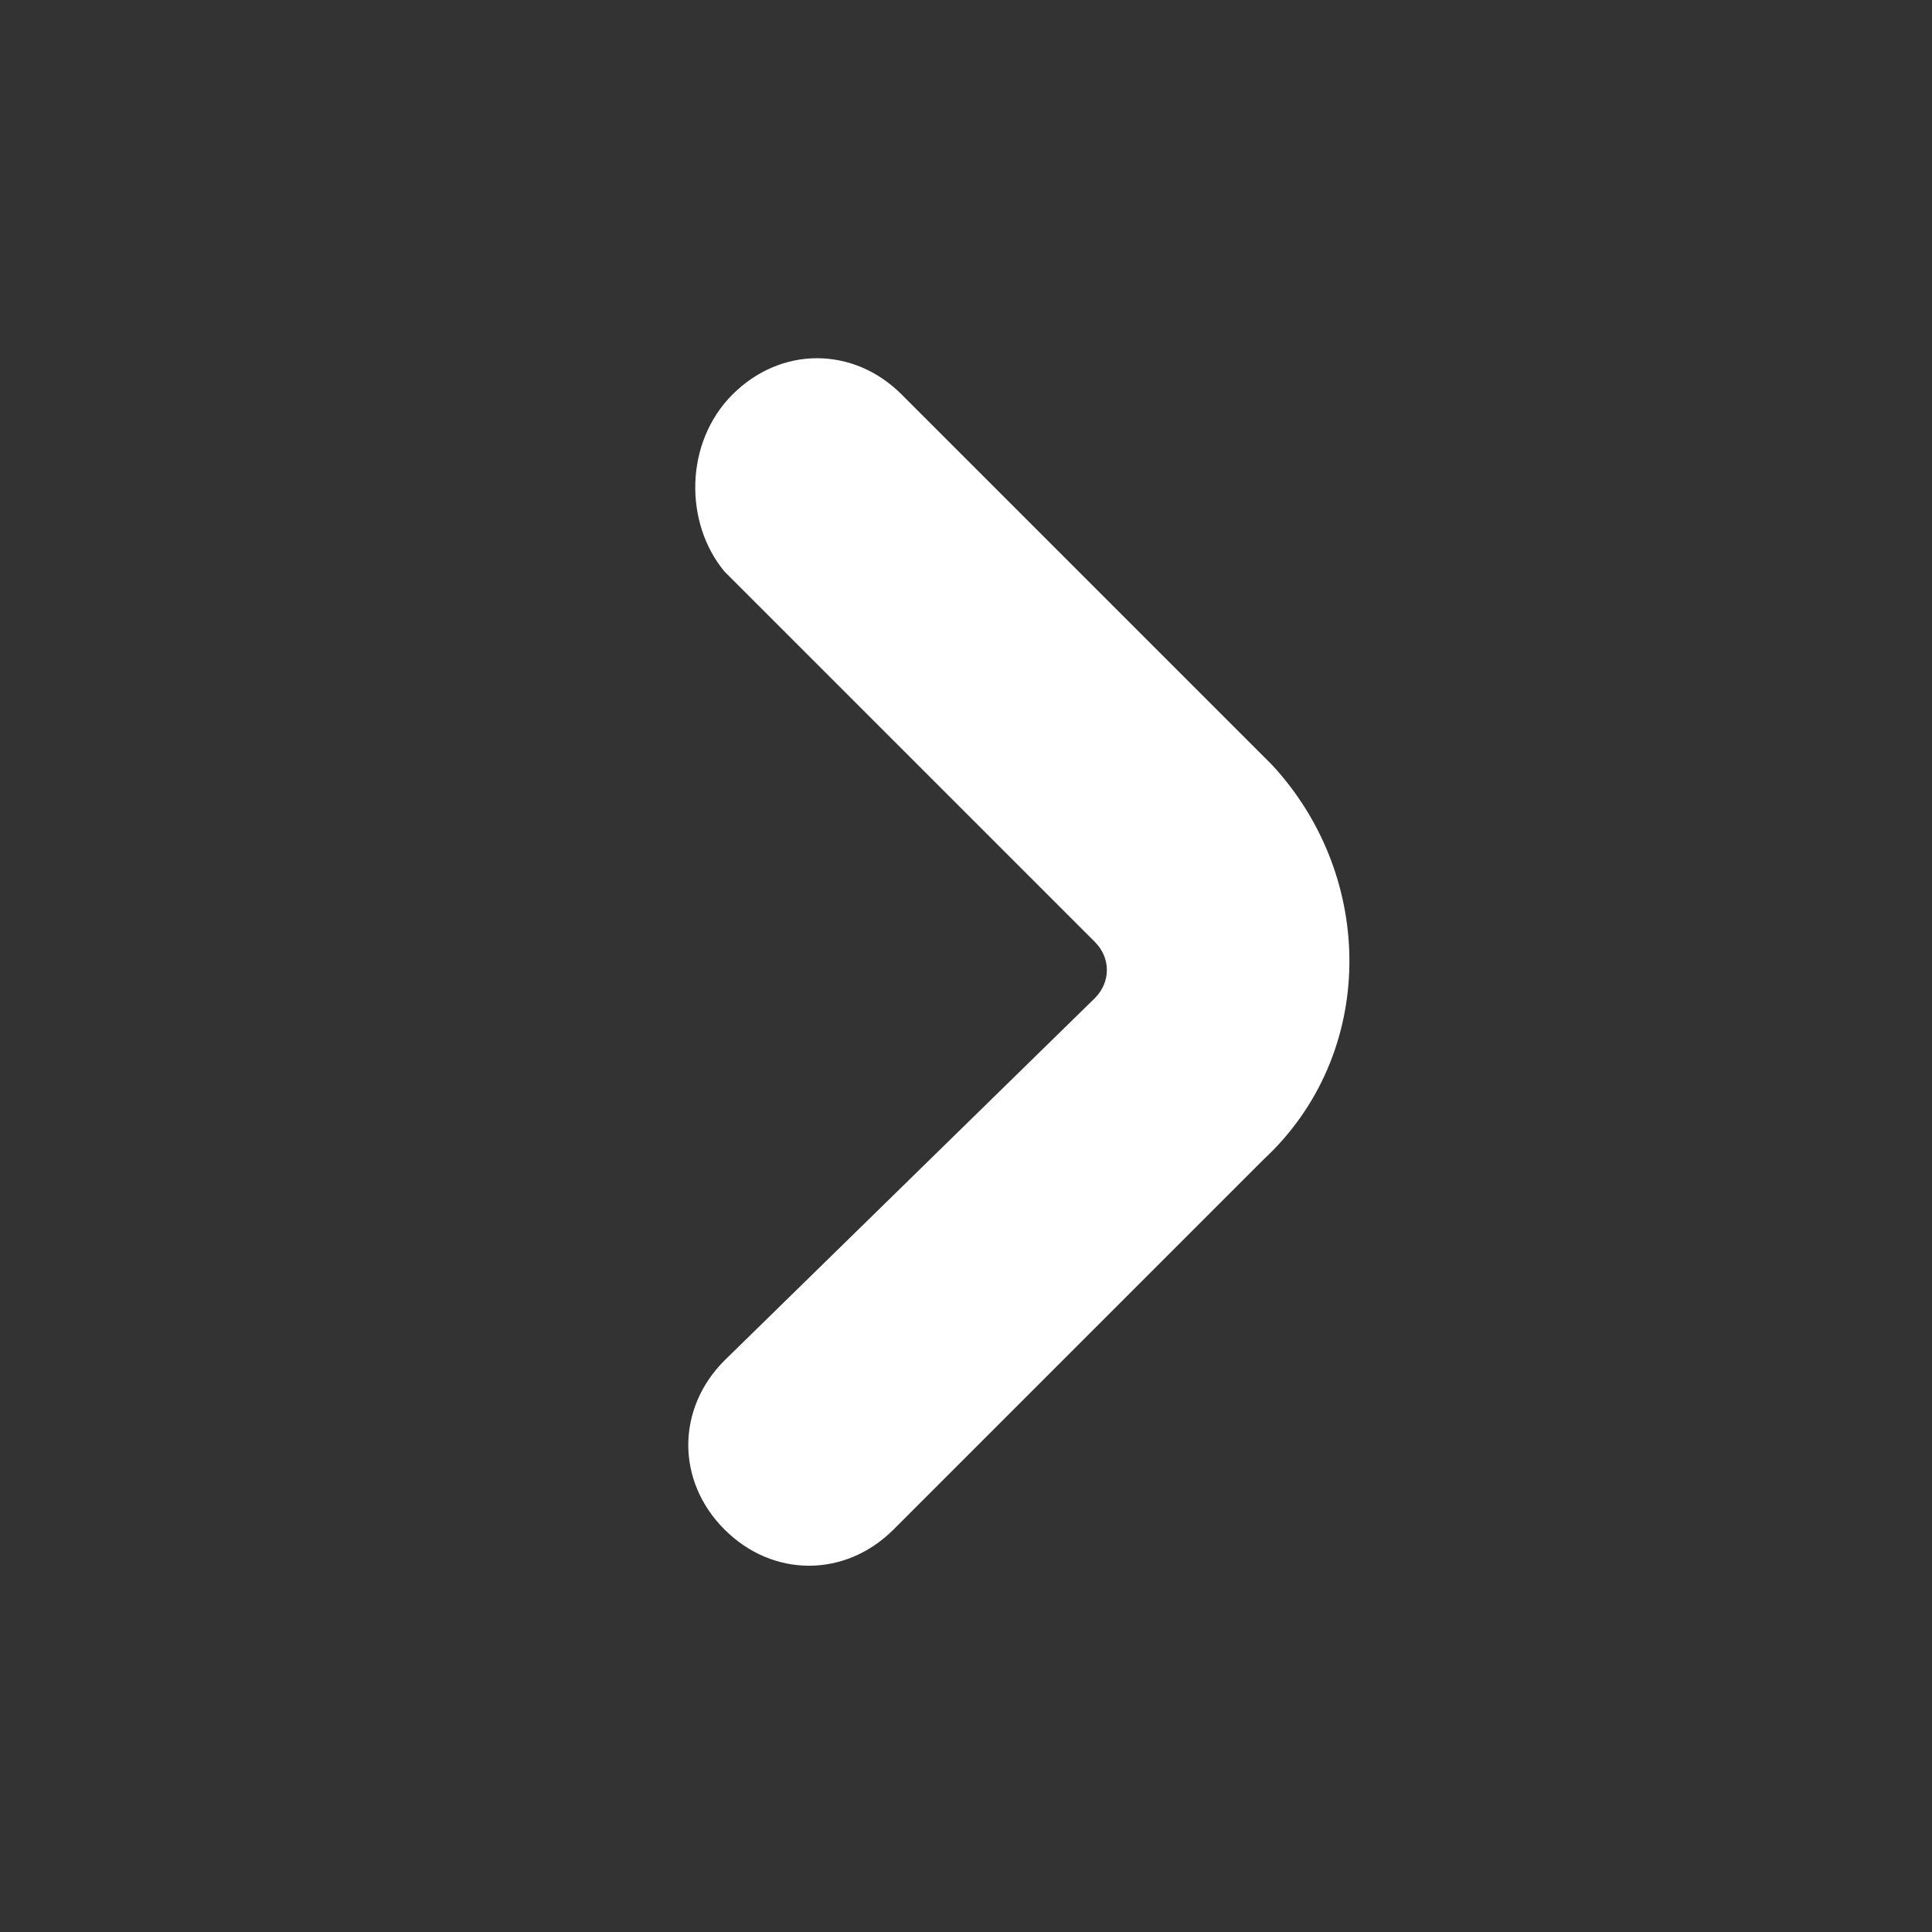 <?xml version="1.0" encoding="utf-8"?>
<!-- Generator: Adobe Illustrator 25.2.1, SVG Export Plug-In . SVG Version: 6.00 Build 0)  -->
<svg version="1.1" id="Bold" xmlns="http://www.w3.org/2000/svg" xmlns:xlink="http://www.w3.org/1999/xlink" x="0px" y="0px"
	 viewBox="0 0 24 24" style="enable-background:new 0 0 24 24;" xml:space="preserve">
<rect x="0" y="0" width="24" height="24" fill="#333333" stroke="none"/>
<style type="text/css">
	.st0{fill:#FFFFFF;}
</style>
<path class="st0" d="M15.8,9.5l-4.6-4.6c-0.6-0.6-1.5-0.6-2.1,0C8.5,5.5,8.5,6.5,9,7.1l4.6,4.6c0.2,0.2,0.2,0.5,0,0.7c0,0,0,0,0,0
	L9,16.9c-0.6,0.6-0.6,1.5,0,2.1s1.5,0.6,2.1,0l4.6-4.6C17.1,13.1,17.1,10.9,15.8,9.5z"/>
</svg>

